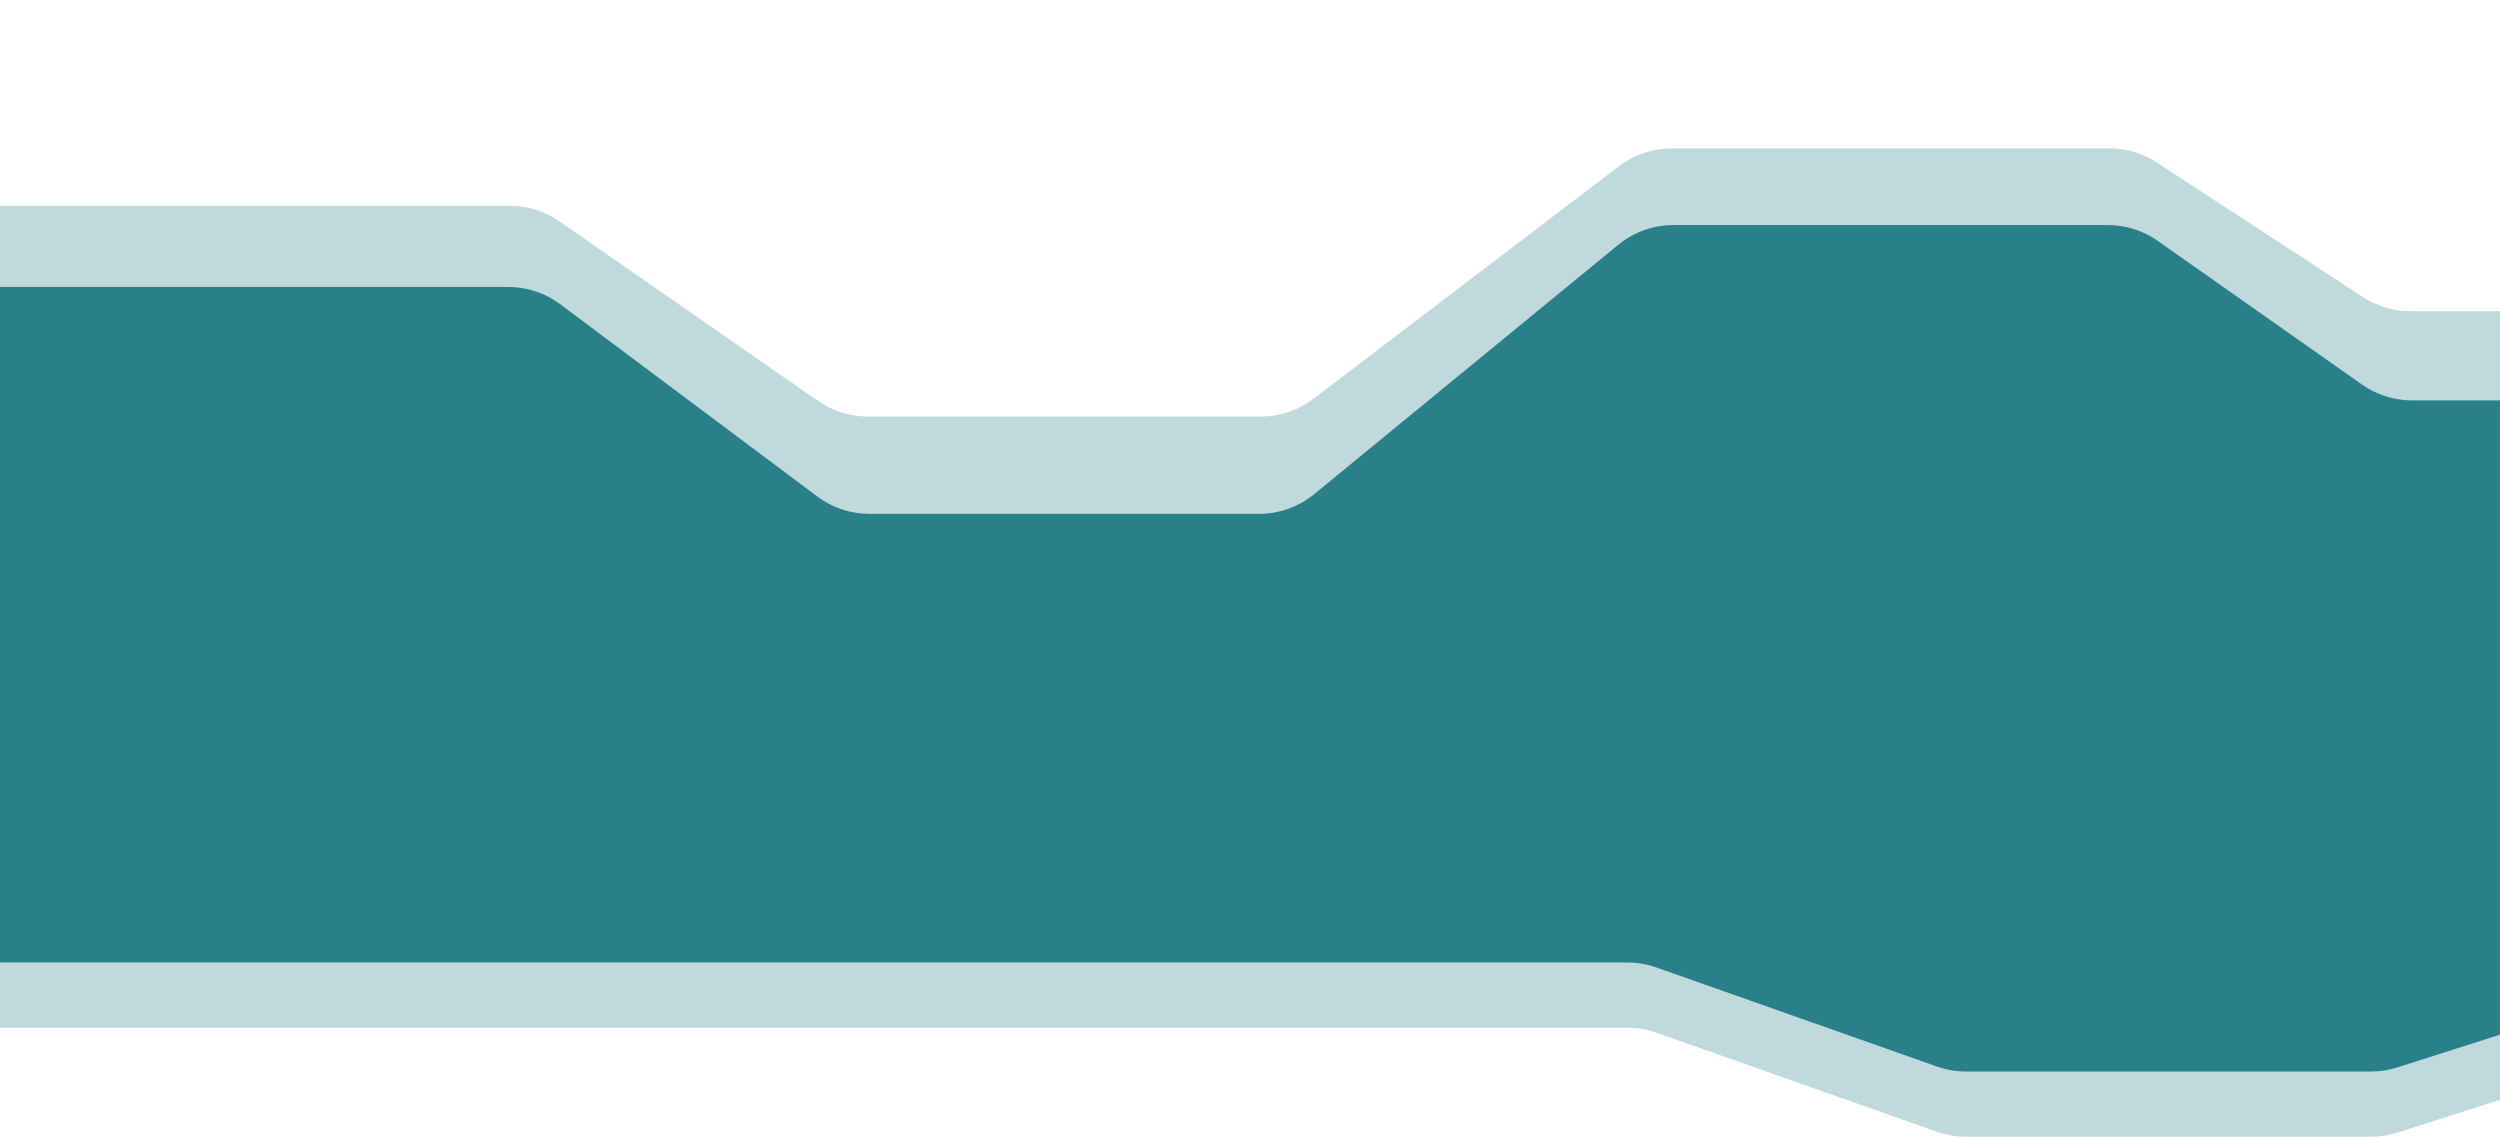 <svg width="640" height="291" viewBox="0 0 640 291" fill="none" xmlns="http://www.w3.org/2000/svg">
<path d="M-54.808 79.731L-119.231 142.149C-123.558 146.341 -126 152.108 -126 158.133V224.142C-126 236.434 -116.036 246.398 -103.744 246.398H-64.977H122.435H288.678H416.618C419.142 246.398 421.647 246.828 424.027 247.668L495.888 273.038C498.268 273.879 500.773 274.308 503.297 274.308H606.968C609.265 274.308 611.548 273.952 613.736 273.254L748.594 230.204C750.782 229.505 753.065 229.15 755.362 229.15H896.673H952.74C960.433 229.15 967.58 225.177 971.642 218.644L991.246 187.107C993.438 183.58 994.6 179.51 994.6 175.357V103.636C994.6 91.344 984.636 81.379 972.344 81.379H964.497C959.728 81.379 955.086 79.848 951.254 77.011L876.242 21.476C872.067 18.384 866.942 16.851 861.755 17.142L760.621 22.804C755.013 23.118 749.731 25.541 745.834 29.588L682.183 95.684C677.988 100.04 672.2 102.502 666.152 102.502H617.479C612.894 102.502 608.422 101.086 604.672 98.448L552.399 61.671C548.65 59.033 544.177 57.617 539.593 57.617H428.39C423.244 57.617 418.257 59.4 414.277 62.664L336.438 126.498C332.459 129.762 327.471 131.545 322.325 131.545H222.575C217.77 131.545 213.093 129.99 209.245 127.112L143.435 77.892C139.587 75.014 134.911 73.459 130.105 73.459H-39.321C-45.102 73.459 -50.656 75.708 -54.808 79.731Z" fill="#2A8086"/>
<path d="M-54.808 96.423L-119.231 158.841C-123.558 163.033 -126 168.8 -126 174.825V240.834C-126 253.126 -116.036 263.091 -103.744 263.091H-64.977H122.435H288.678H416.618C419.142 263.091 421.647 263.52 424.027 264.36L495.888 289.73C498.268 290.571 500.773 291 503.297 291H606.968C609.265 291 611.548 290.644 613.736 289.946L748.594 246.896C750.782 246.198 753.065 245.842 755.362 245.842H896.673H953.603C961.431 245.842 968.684 241.729 972.703 235.011L991.444 203.68C993.51 200.227 994.6 196.278 994.6 192.255V120.328C994.6 108.036 984.636 98.072 972.344 98.072H964.497C959.728 98.072 955.086 96.54 951.254 93.703L876.242 38.168C872.067 35.077 866.942 33.543 861.755 33.834L760.621 39.496C755.013 39.811 749.731 42.234 745.834 46.28L682.183 112.376C677.988 116.733 672.2 119.194 666.152 119.194H617.479C612.894 119.194 608.422 117.778 604.672 115.14L552.399 78.363C548.65 75.725 544.177 74.309 539.593 74.309H428.39C423.244 74.309 418.257 76.093 414.277 79.356L336.438 143.191C332.459 146.454 327.471 148.237 322.325 148.237H222.575C217.77 148.237 213.093 146.682 209.245 143.804L143.435 94.584C139.587 91.706 134.911 90.151 130.105 90.151H-39.321C-45.102 90.151 -50.656 92.4 -54.808 96.423Z" fill="#2A808D" fill-opacity="0.3"/>
<path d="M-54.682 58.413L-118.628 115.935C-123.32 120.156 -126 126.171 -126 132.482V191.01C-126 203.302 -116.036 213.266 -103.744 213.266H-69.358C-66.465 213.266 -63.6 212.702 -60.923 211.606L44.693 168.351C47.37 167.255 50.235 166.691 53.128 166.691H220.132C225.012 166.691 229.756 168.294 233.635 171.255L282.697 208.702C286.576 211.662 291.321 213.266 296.201 213.266H414.362C418.336 213.266 422.237 214.33 425.66 216.347L494.255 256.761C497.678 258.778 501.579 259.841 505.552 259.841H606.012C608.932 259.841 611.822 259.267 614.52 258.151L675.617 232.877L749.169 213.967C750.98 213.501 752.842 213.266 754.711 213.266H862.87C867.371 213.266 871.767 211.901 875.477 209.351L951.459 157.123C955.168 154.573 959.564 153.208 964.066 153.208H972.344C984.636 153.208 994.6 143.244 994.6 130.952V82.314C994.6 70.022 984.636 60.058 972.344 60.058H964.066C959.564 60.058 955.168 58.693 951.459 56.143L876.003 4.277C871.968 1.503 867.131 0.138 862.241 0.392L760.201 5.697C754.845 5.975 749.77 8.178 745.909 11.9L682.083 73.435C677.935 77.434 672.398 79.668 666.636 79.668H617.059C612.736 79.668 608.507 78.409 604.888 76.045L552.184 41.619C548.565 39.255 544.335 37.996 540.013 37.996H427.94C423.069 37.996 418.333 39.593 414.457 42.544L336.258 102.084C332.383 105.035 327.646 106.633 322.776 106.633H222.142C217.605 106.633 213.175 105.246 209.448 102.658L143.232 56.679C139.505 54.091 135.076 52.704 130.538 52.704H-39.797C-45.294 52.704 -50.596 54.737 -54.682 58.413Z" fill="#2A808D" fill-opacity="0.3"/>
</svg>
